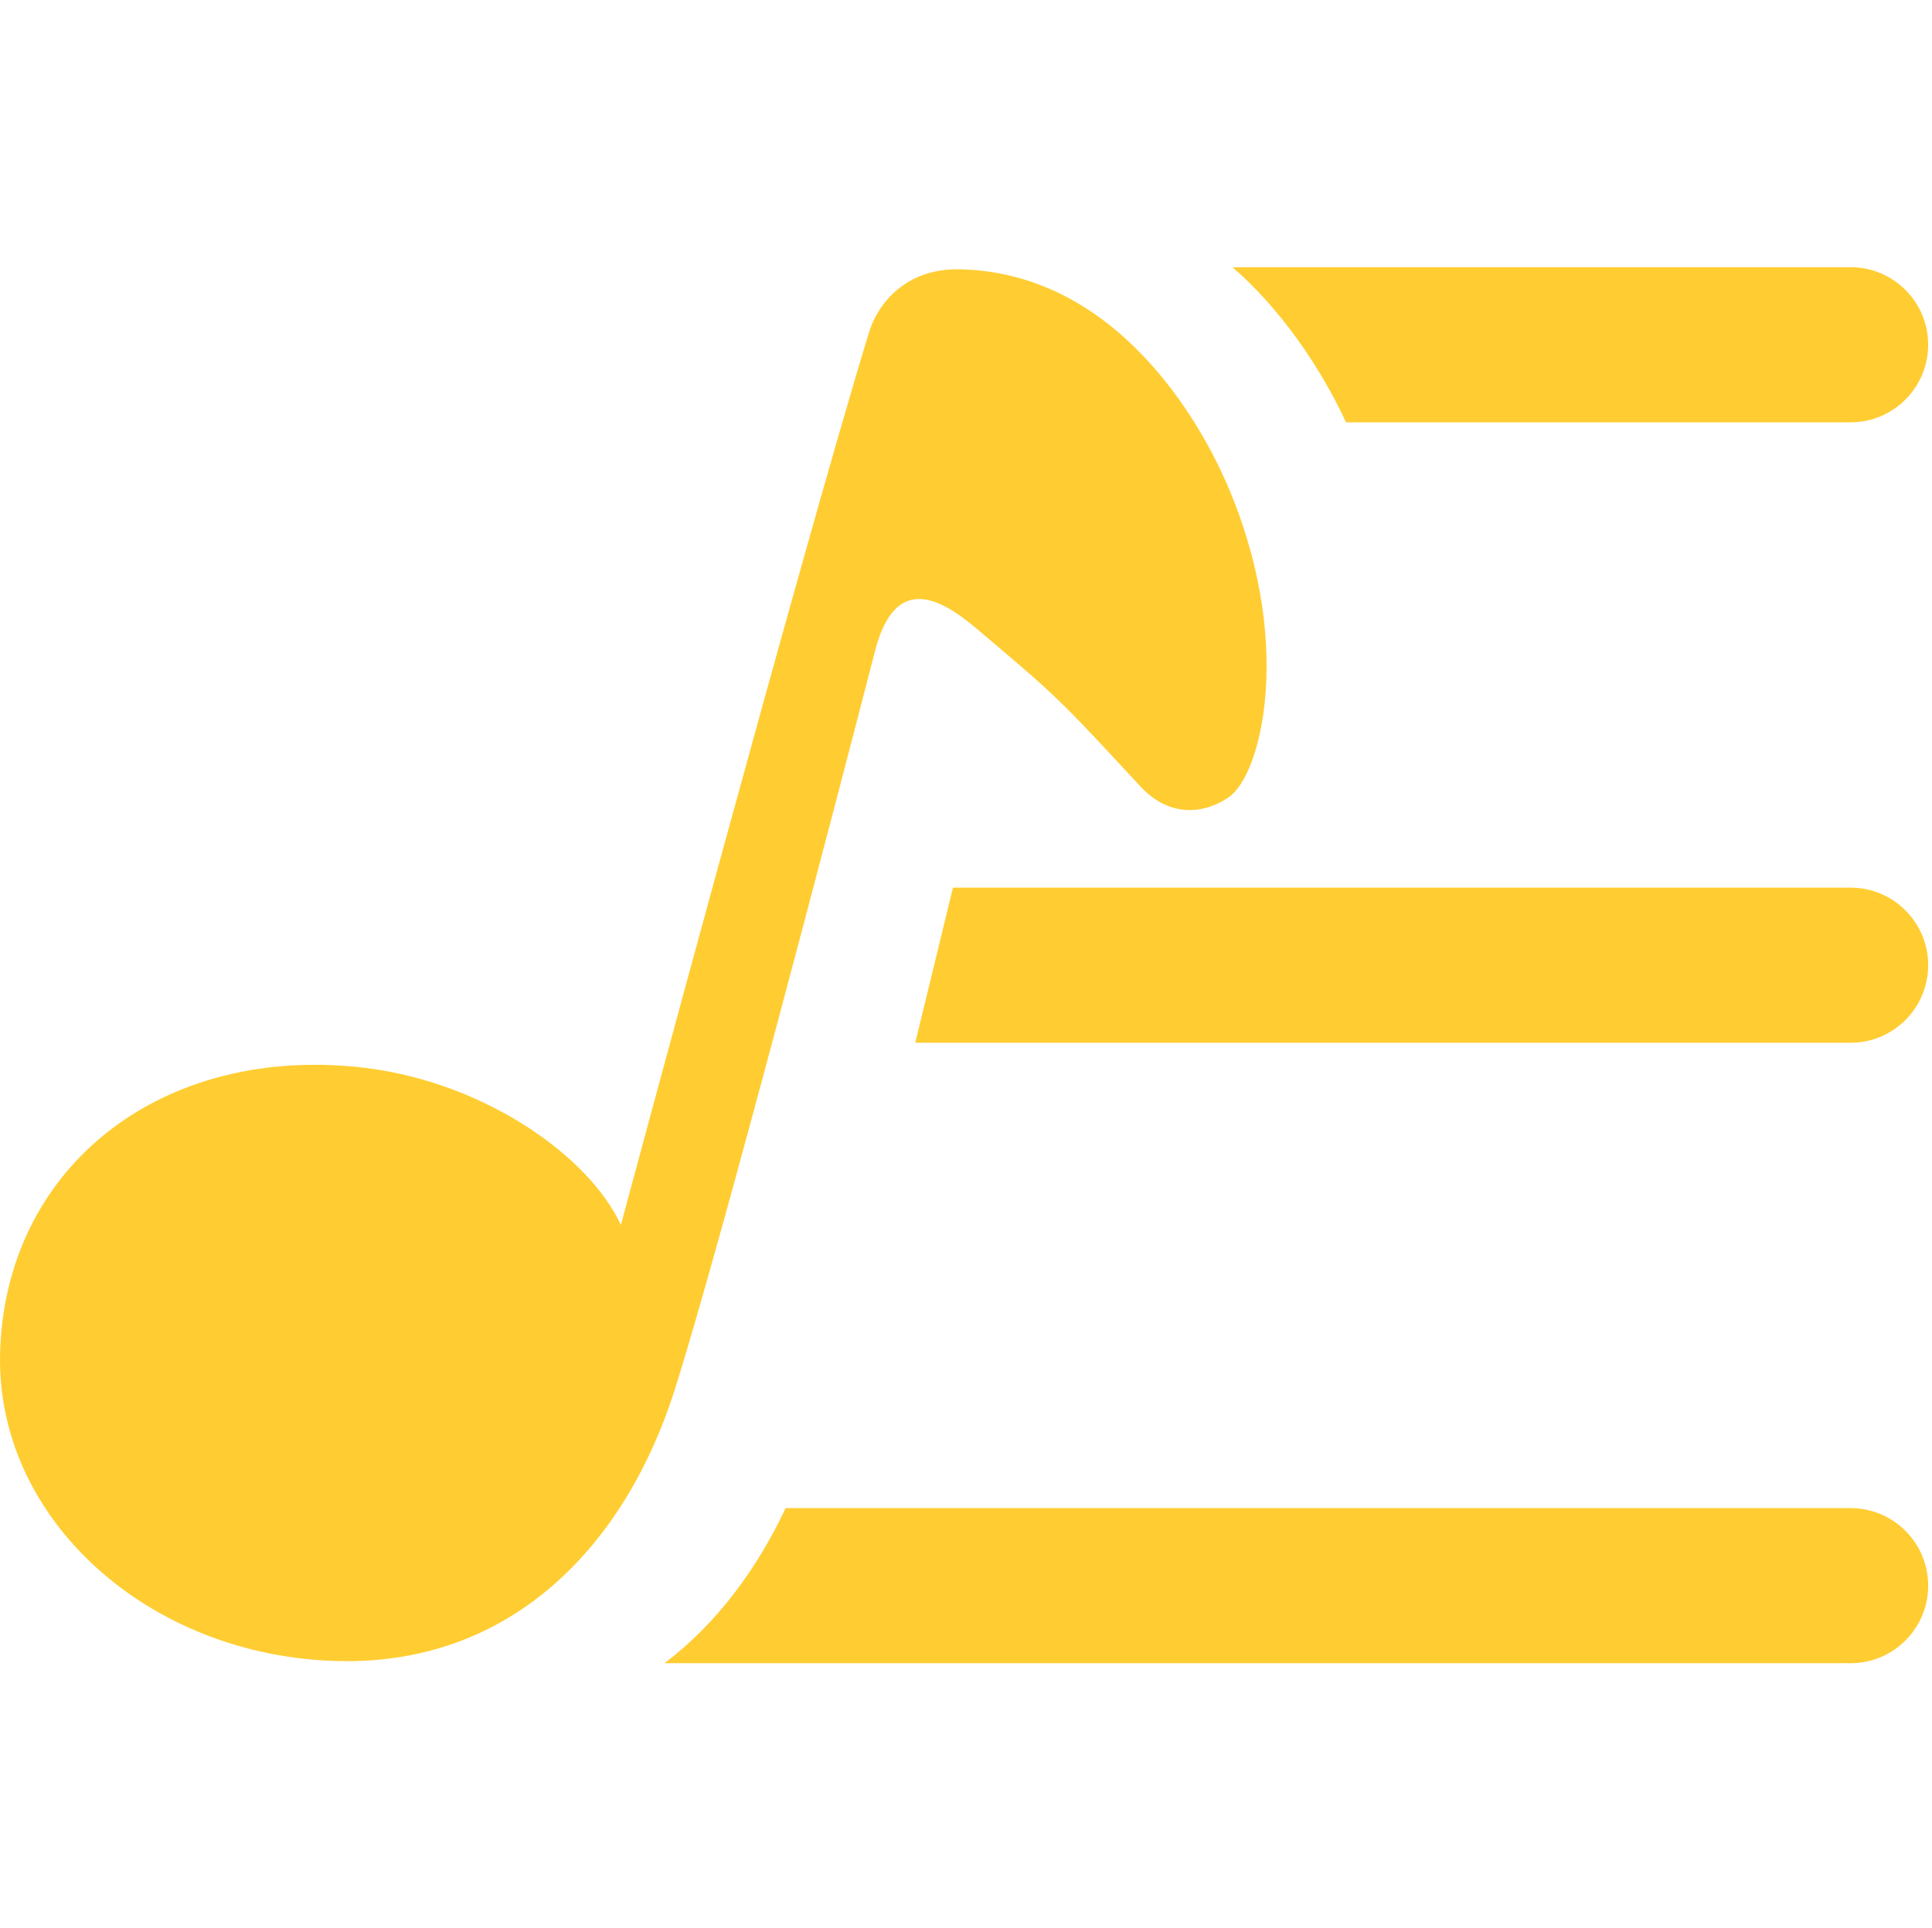 <?xml version="1.0" standalone="no"?><!DOCTYPE svg PUBLIC "-//W3C//DTD SVG 1.1//EN" "http://www.w3.org/Graphics/SVG/1.1/DTD/svg11.dtd"><svg t="1503540321378" class="icon" style="" viewBox="0 0 1026 1024" version="1.1" xmlns="http://www.w3.org/2000/svg" p-id="2160" xmlns:xlink="http://www.w3.org/1999/xlink" width="200.391" height="200"><defs><style type="text/css"></style></defs><path d="M714.402 223.424c0.176 0.288 0.24 0.576 0.368 0.864h268c22.768 0 41.2-18.48 41.2-41.2 0-22.704-18.432-41.184-41.2-41.184h-328.256c31.888 27.744 51.472 63.472 59.888 81.52z" p-id="2161" fill="#ffcd32"></path><path d="M982.77 471.424h-476.72c-6.448 26.736-13.2 54.592-20 82.368h496.72c22.768 0 41.2-18.464 41.2-41.184 0.016-22.704-18.432-41.184-41.2-41.184z" p-id="2162" fill="#ffcd32"></path><path d="M982.77 800.944h-565.552c-15.44 32.752-36.768 61.456-64.304 82.384h629.856c22.768 0 41.2-18.496 41.2-41.2 0.016-22.688-18.432-41.184-41.2-41.184z" p-id="2163" fill="#ffcd32"></path><path d="M464.658 345.84c10.448-40.608 33.504-29.2 53.632-12.256 43.504 36.768 43.504 36.768 87.376 84.144 13.984 15.104 31.792 15.888 46.8 5.696 18.032-12.208 35.2-84.448-1.552-167.824-13.008-29.568-57.008-110.736-141.152-112.576-29.184-0.624-43.776 18.672-48.272 33.504-35.984 117.632-131.776 474.048-131.776 474.048-17.28-37.536-75.344-77.952-141.696-84.096-106.4-9.856-185.824 56.256-187.984 152.752-1.92 87.6 78.8 160.72 179.952 162.96 93.056 2.016 152.48-63.008 178.144-143.504 24.016-75.456 86.768-316.128 106.528-392.848z" p-id="2164" fill="#ffcd32"></path></svg>